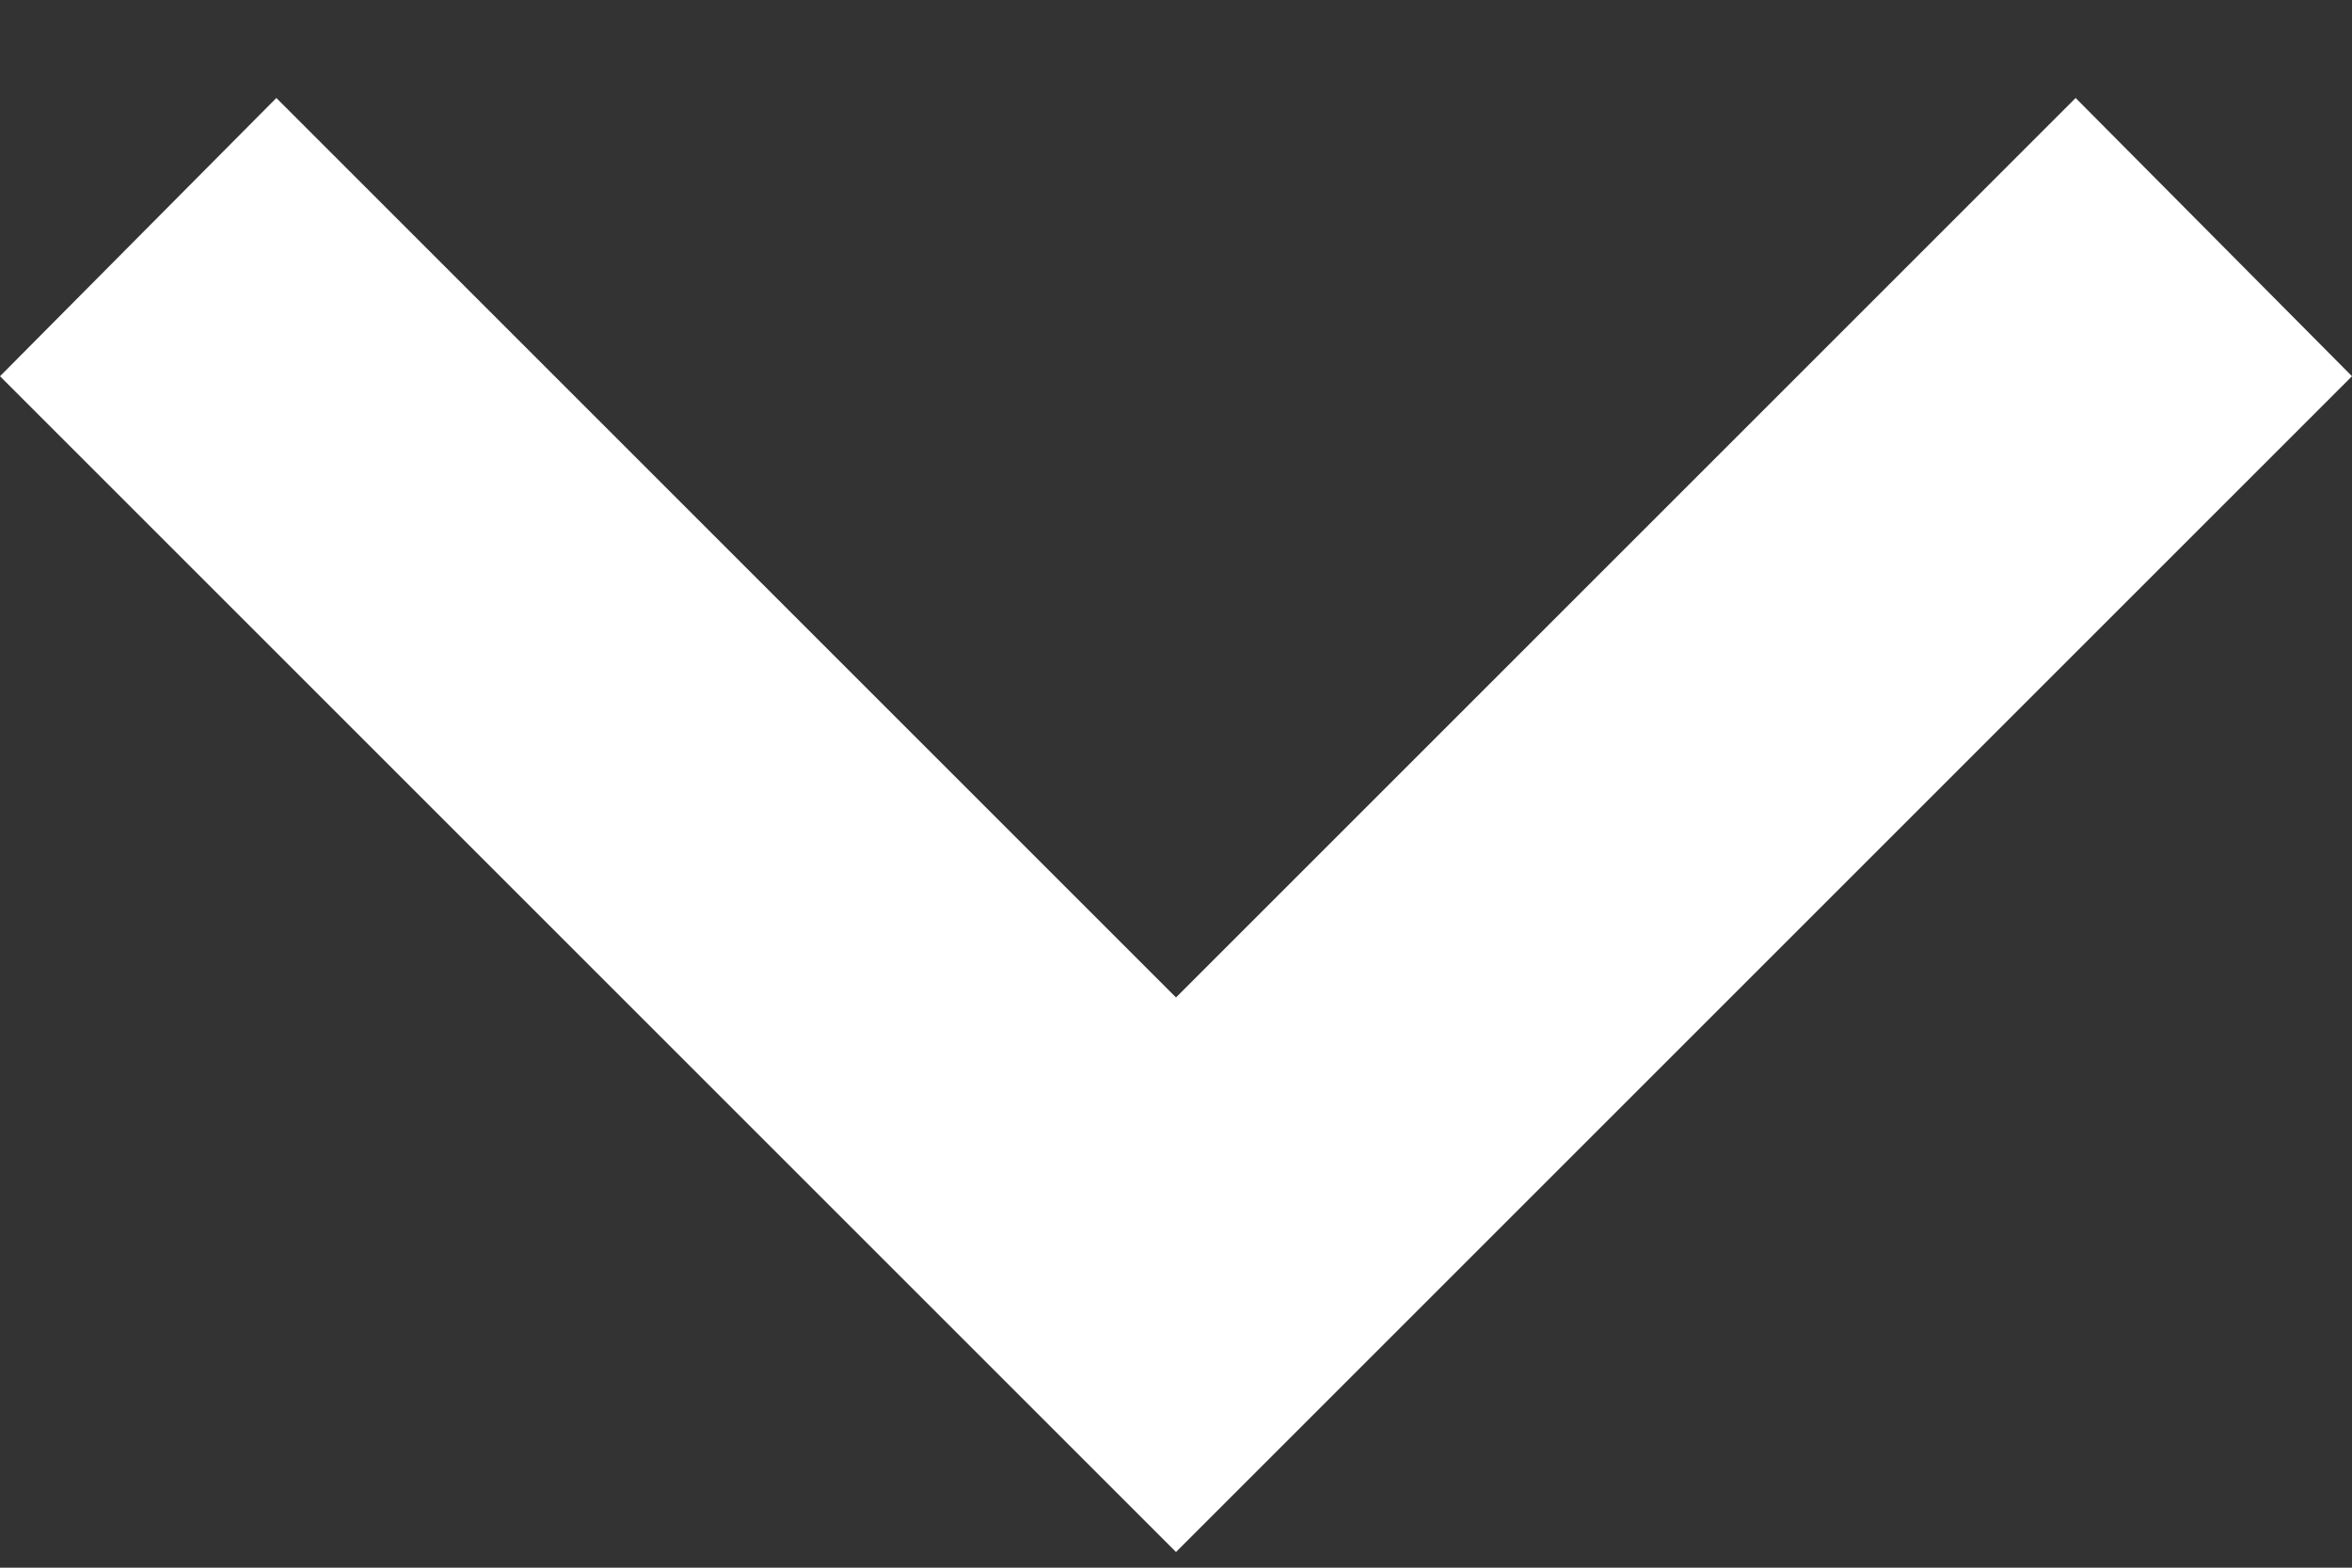 <svg width="12" height="8" viewBox="0 0 12 8" fill="none" xmlns="http://www.w3.org/2000/svg">
<rect x="0" y="0" width="12" height="8" fill="#333333" stroke="none"/>
<path d="M1.41 0.5L6 5.09L10.59 0.5L12 1.92L6 7.92L0 1.92L1.41 0.5Z" fill="white"/>
</svg>
